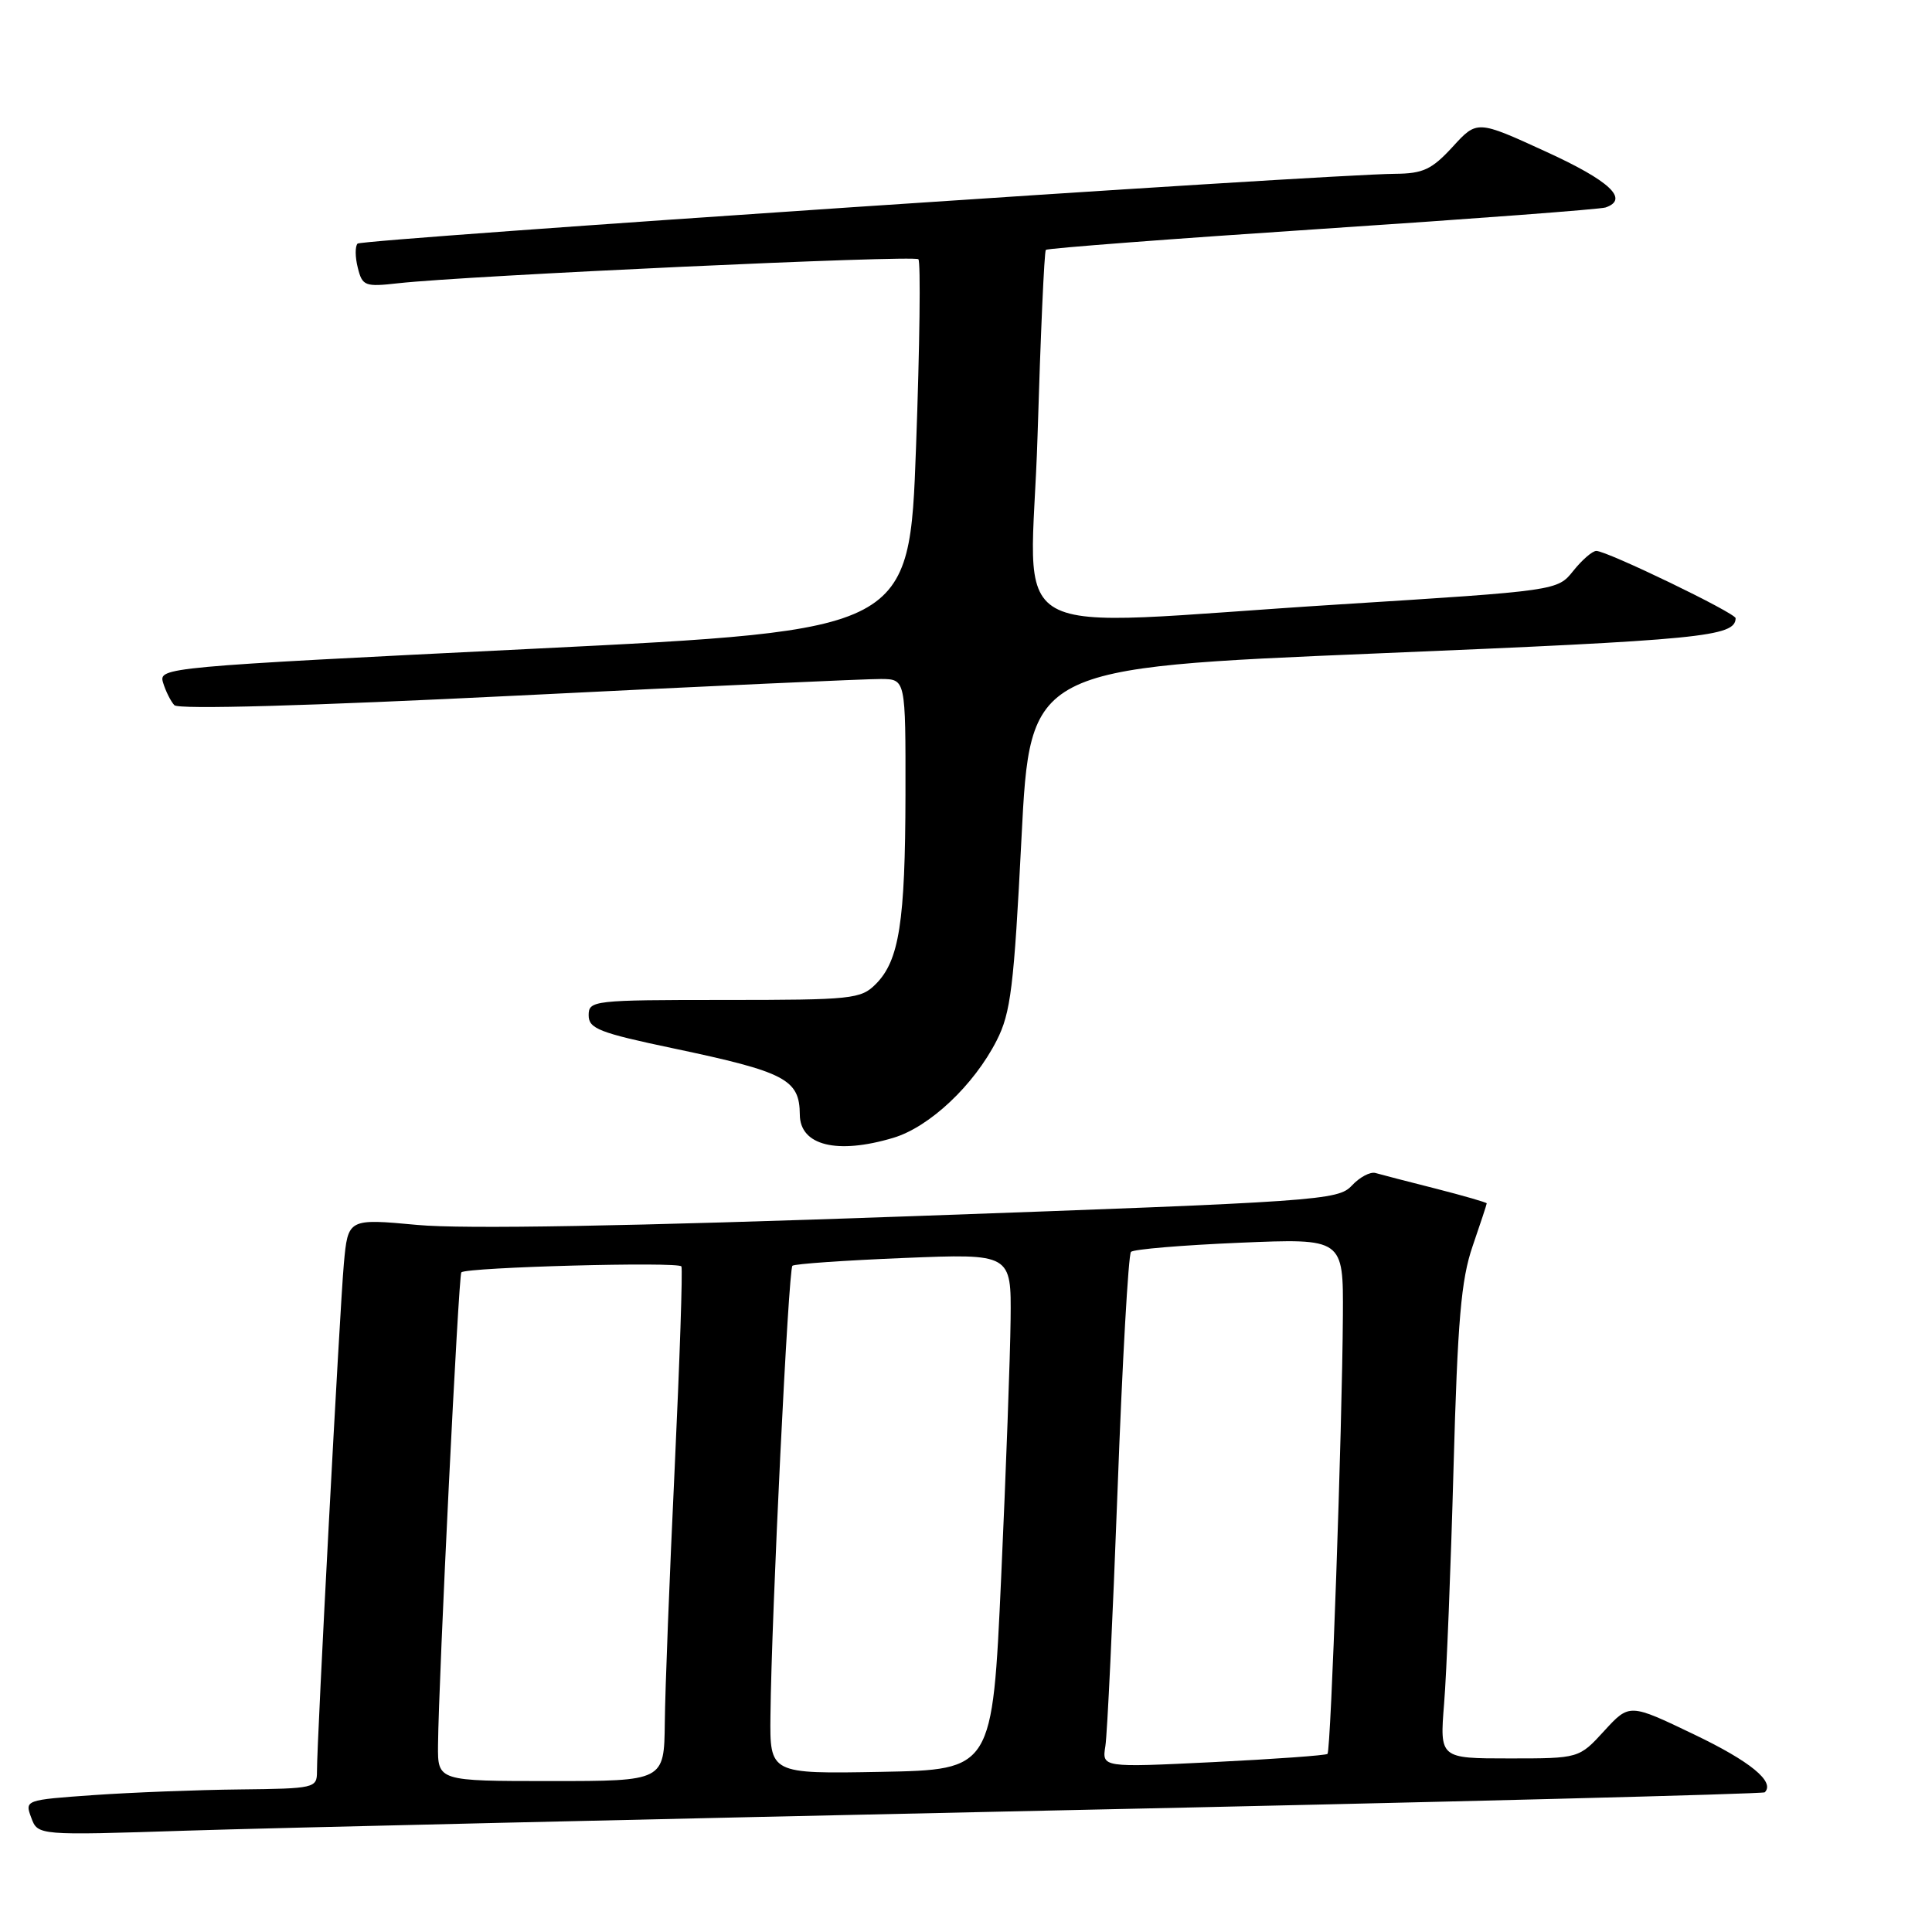 <?xml version="1.0" encoding="UTF-8" standalone="no"?>
<!DOCTYPE svg PUBLIC "-//W3C//DTD SVG 1.1//EN" "http://www.w3.org/Graphics/SVG/1.1/DTD/svg11.dtd" >
<svg xmlns="http://www.w3.org/2000/svg" xmlns:xlink="http://www.w3.org/1999/xlink" version="1.1" viewBox="0 0 256 256">
 <g >
 <path fill="currentColor"
d=" M 138.97 239.91 C 190.93 238.80 233.62 237.71 233.84 237.49 C 235.23 236.10 231.93 233.39 224.47 229.82 C 215.91 225.71 215.91 225.71 212.57 229.35 C 209.23 233.00 209.23 233.00 200.00 233.00 C 190.77 233.00 190.77 233.00 191.35 225.75 C 191.68 221.76 192.24 207.71 192.60 194.53 C 193.14 174.94 193.60 169.57 195.13 165.12 C 196.16 162.13 197.00 159.58 197.00 159.45 C 197.00 159.33 193.96 158.45 190.25 157.50 C 186.54 156.56 182.94 155.63 182.26 155.43 C 181.57 155.23 180.16 155.98 179.12 157.10 C 177.30 159.05 174.88 159.22 120.86 161.15 C 83.38 162.49 61.42 162.88 55.31 162.31 C 46.11 161.46 46.11 161.46 45.56 167.48 C 45.02 173.53 41.99 230.55 42.00 234.75 C 42.00 236.93 41.68 237.00 31.75 237.11 C 26.11 237.17 17.40 237.51 12.38 237.86 C 3.32 238.50 3.27 238.52 4.14 240.85 C 5.01 243.21 5.01 243.21 24.76 242.57 C 35.62 242.22 87.01 241.03 138.97 239.91 Z  M 118.36 150.77 C 123.16 149.34 129.04 143.81 132.06 137.88 C 133.93 134.22 134.35 130.82 135.35 111.09 C 136.50 88.50 136.50 88.50 182.50 86.58 C 225.61 84.79 229.92 84.36 229.98 81.92 C 230.00 81.24 212.94 73.00 211.52 73.00 C 211.00 73.00 209.63 74.19 208.47 75.64 C 206.37 78.27 206.37 78.27 177.44 80.09 C 131.31 82.98 136.63 85.95 137.48 57.75 C 137.88 44.41 138.37 33.32 138.58 33.11 C 138.78 32.90 155.27 31.64 175.22 30.32 C 195.18 29.00 212.06 27.73 212.75 27.49 C 215.91 26.40 213.32 23.97 204.86 20.10 C 195.72 15.91 195.72 15.91 192.48 19.46 C 189.72 22.46 188.57 23.00 184.87 23.03 C 175.65 23.10 47.98 31.69 47.38 32.28 C 47.04 32.63 47.05 34.07 47.41 35.48 C 48.01 37.90 48.35 38.03 52.78 37.53 C 61.86 36.52 121.12 33.78 121.69 34.35 C 122.01 34.67 121.87 45.86 121.38 59.22 C 120.50 83.50 120.50 83.50 70.75 85.96 C 21.64 88.38 21.00 88.44 21.61 90.46 C 21.95 91.58 22.62 92.92 23.10 93.44 C 23.65 94.03 40.83 93.54 68.74 92.16 C 93.36 90.93 114.96 89.95 116.75 89.97 C 120.00 90.00 120.00 90.00 119.98 105.25 C 119.95 122.18 119.15 127.29 116.04 130.40 C 114.07 132.38 112.90 132.50 95.97 132.50 C 78.59 132.50 78.00 132.57 78.00 134.53 C 78.00 136.30 79.40 136.85 89.25 138.92 C 104.10 142.05 105.95 143.02 105.98 147.70 C 106.01 151.79 110.92 153.00 118.36 150.77 Z  M 58.04 231.25 C 58.12 222.39 60.76 168.91 61.13 168.59 C 61.93 167.91 89.97 167.15 90.29 167.81 C 90.47 168.19 90.07 180.20 89.40 194.50 C 88.72 208.80 88.13 223.99 88.09 228.25 C 88.00 236.00 88.00 236.00 73.00 236.00 C 58.00 236.00 58.00 236.00 58.04 231.25 Z  M 102.09 227.28 C 102.23 214.00 104.47 168.19 105.00 167.72 C 105.28 167.47 111.91 167.01 119.75 166.69 C 134.00 166.11 134.00 166.11 133.91 174.80 C 133.86 179.59 133.30 194.97 132.66 209.00 C 131.50 234.50 131.50 234.50 116.75 234.78 C 102.00 235.05 102.00 235.05 102.09 227.28 Z  M 146.47 231.35 C 146.72 229.78 147.44 214.55 148.08 197.50 C 148.71 180.45 149.52 166.22 149.86 165.88 C 150.21 165.53 156.69 164.99 164.25 164.67 C 178.00 164.09 178.00 164.09 177.94 174.29 C 177.85 189.35 176.35 231.99 175.90 232.40 C 175.68 232.60 168.86 233.09 160.75 233.49 C 146.01 234.21 146.01 234.21 146.47 231.35 Z "/>
</g>
</svg>